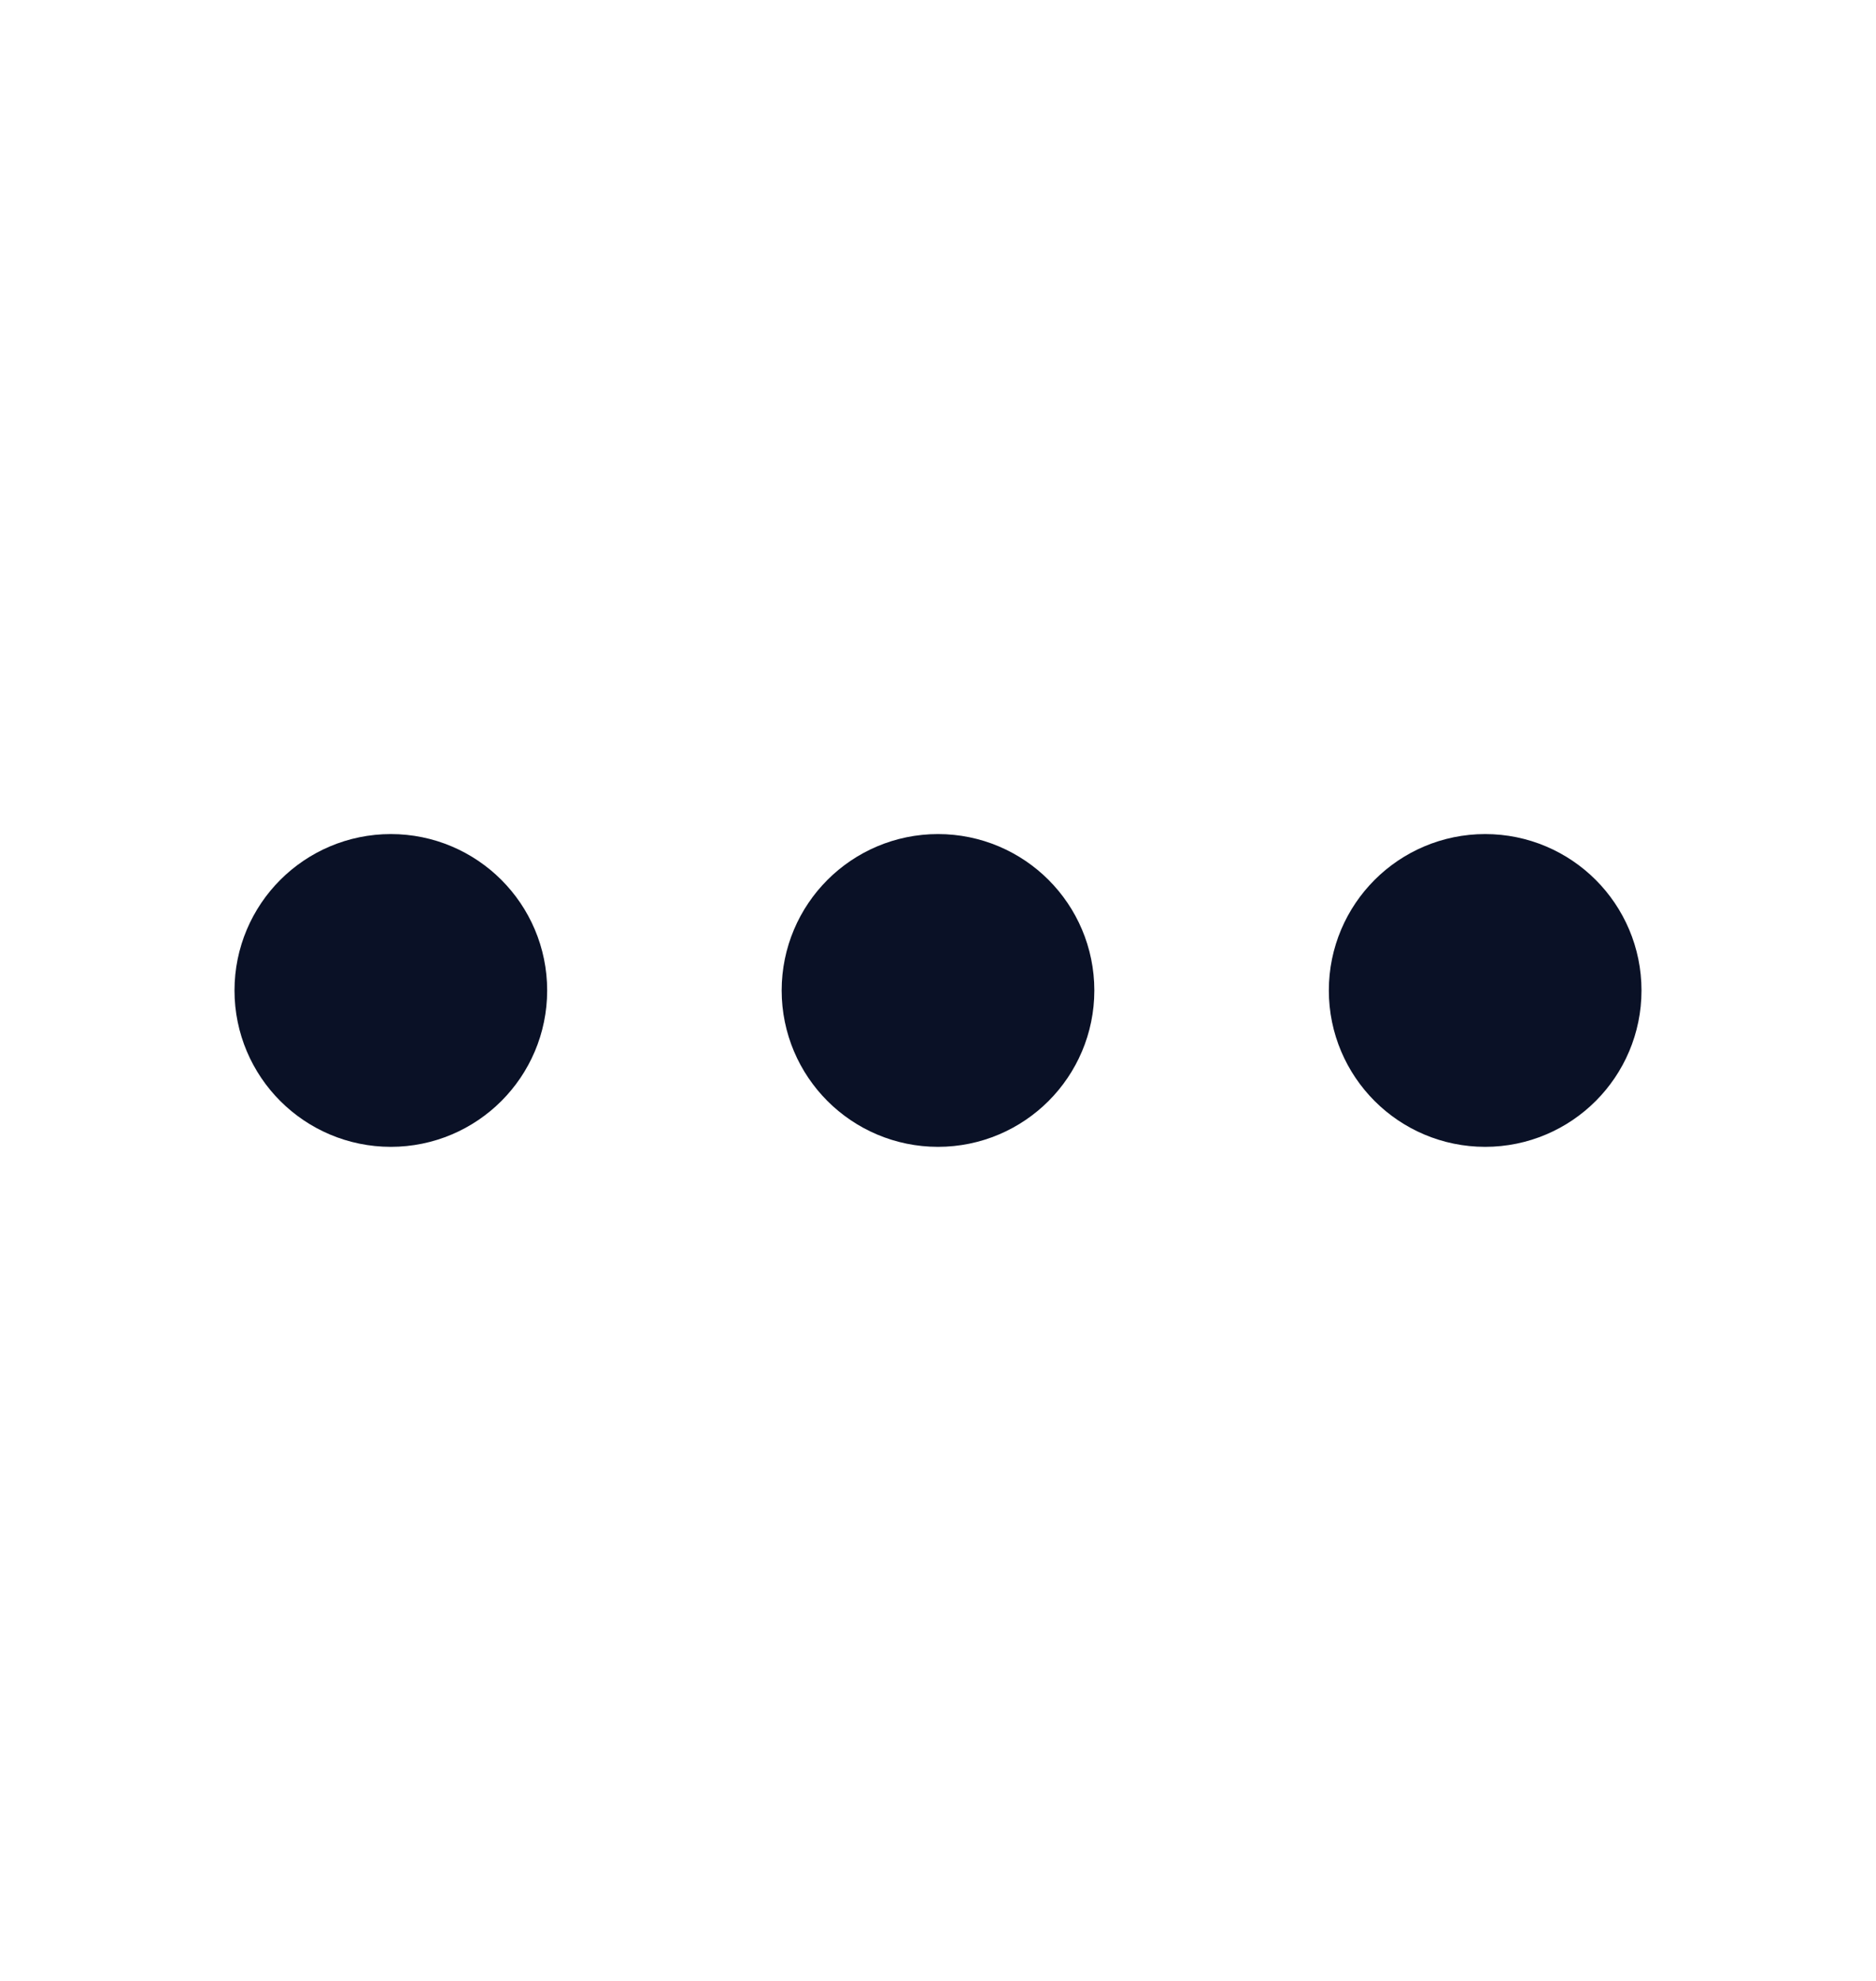 <svg width="18" height="19" viewBox="0 0 18 19" fill="none" xmlns="http://www.w3.org/2000/svg">
<path d="M9 10.25C9.414 10.25 9.75 9.914 9.75 9.5C9.75 9.086 9.414 8.75 9 8.75C8.586 8.75 8.25 9.086 8.25 9.5C8.25 9.914 8.586 10.25 9 10.25Z" stroke="#0A1126" stroke-width="1.5" stroke-linecap="round" stroke-linejoin="round"/>
<path d="M14.25 10.25C14.664 10.25 15 9.914 15 9.5C15 9.086 14.664 8.75 14.25 8.75C13.836 8.75 13.5 9.086 13.5 9.5C13.5 9.914 13.836 10.25 14.25 10.25Z" stroke="#0A1126" stroke-width="1.5" stroke-linecap="round" stroke-linejoin="round"/>
<path d="M3.75 10.25C4.164 10.25 4.5 9.914 4.5 9.5C4.5 9.086 4.164 8.75 3.75 8.75C3.336 8.75 3 9.086 3 9.5C3 9.914 3.336 10.25 3.75 10.25Z" stroke="#0A1126" stroke-width="1.5" stroke-linecap="round" stroke-linejoin="round"/>
</svg>
